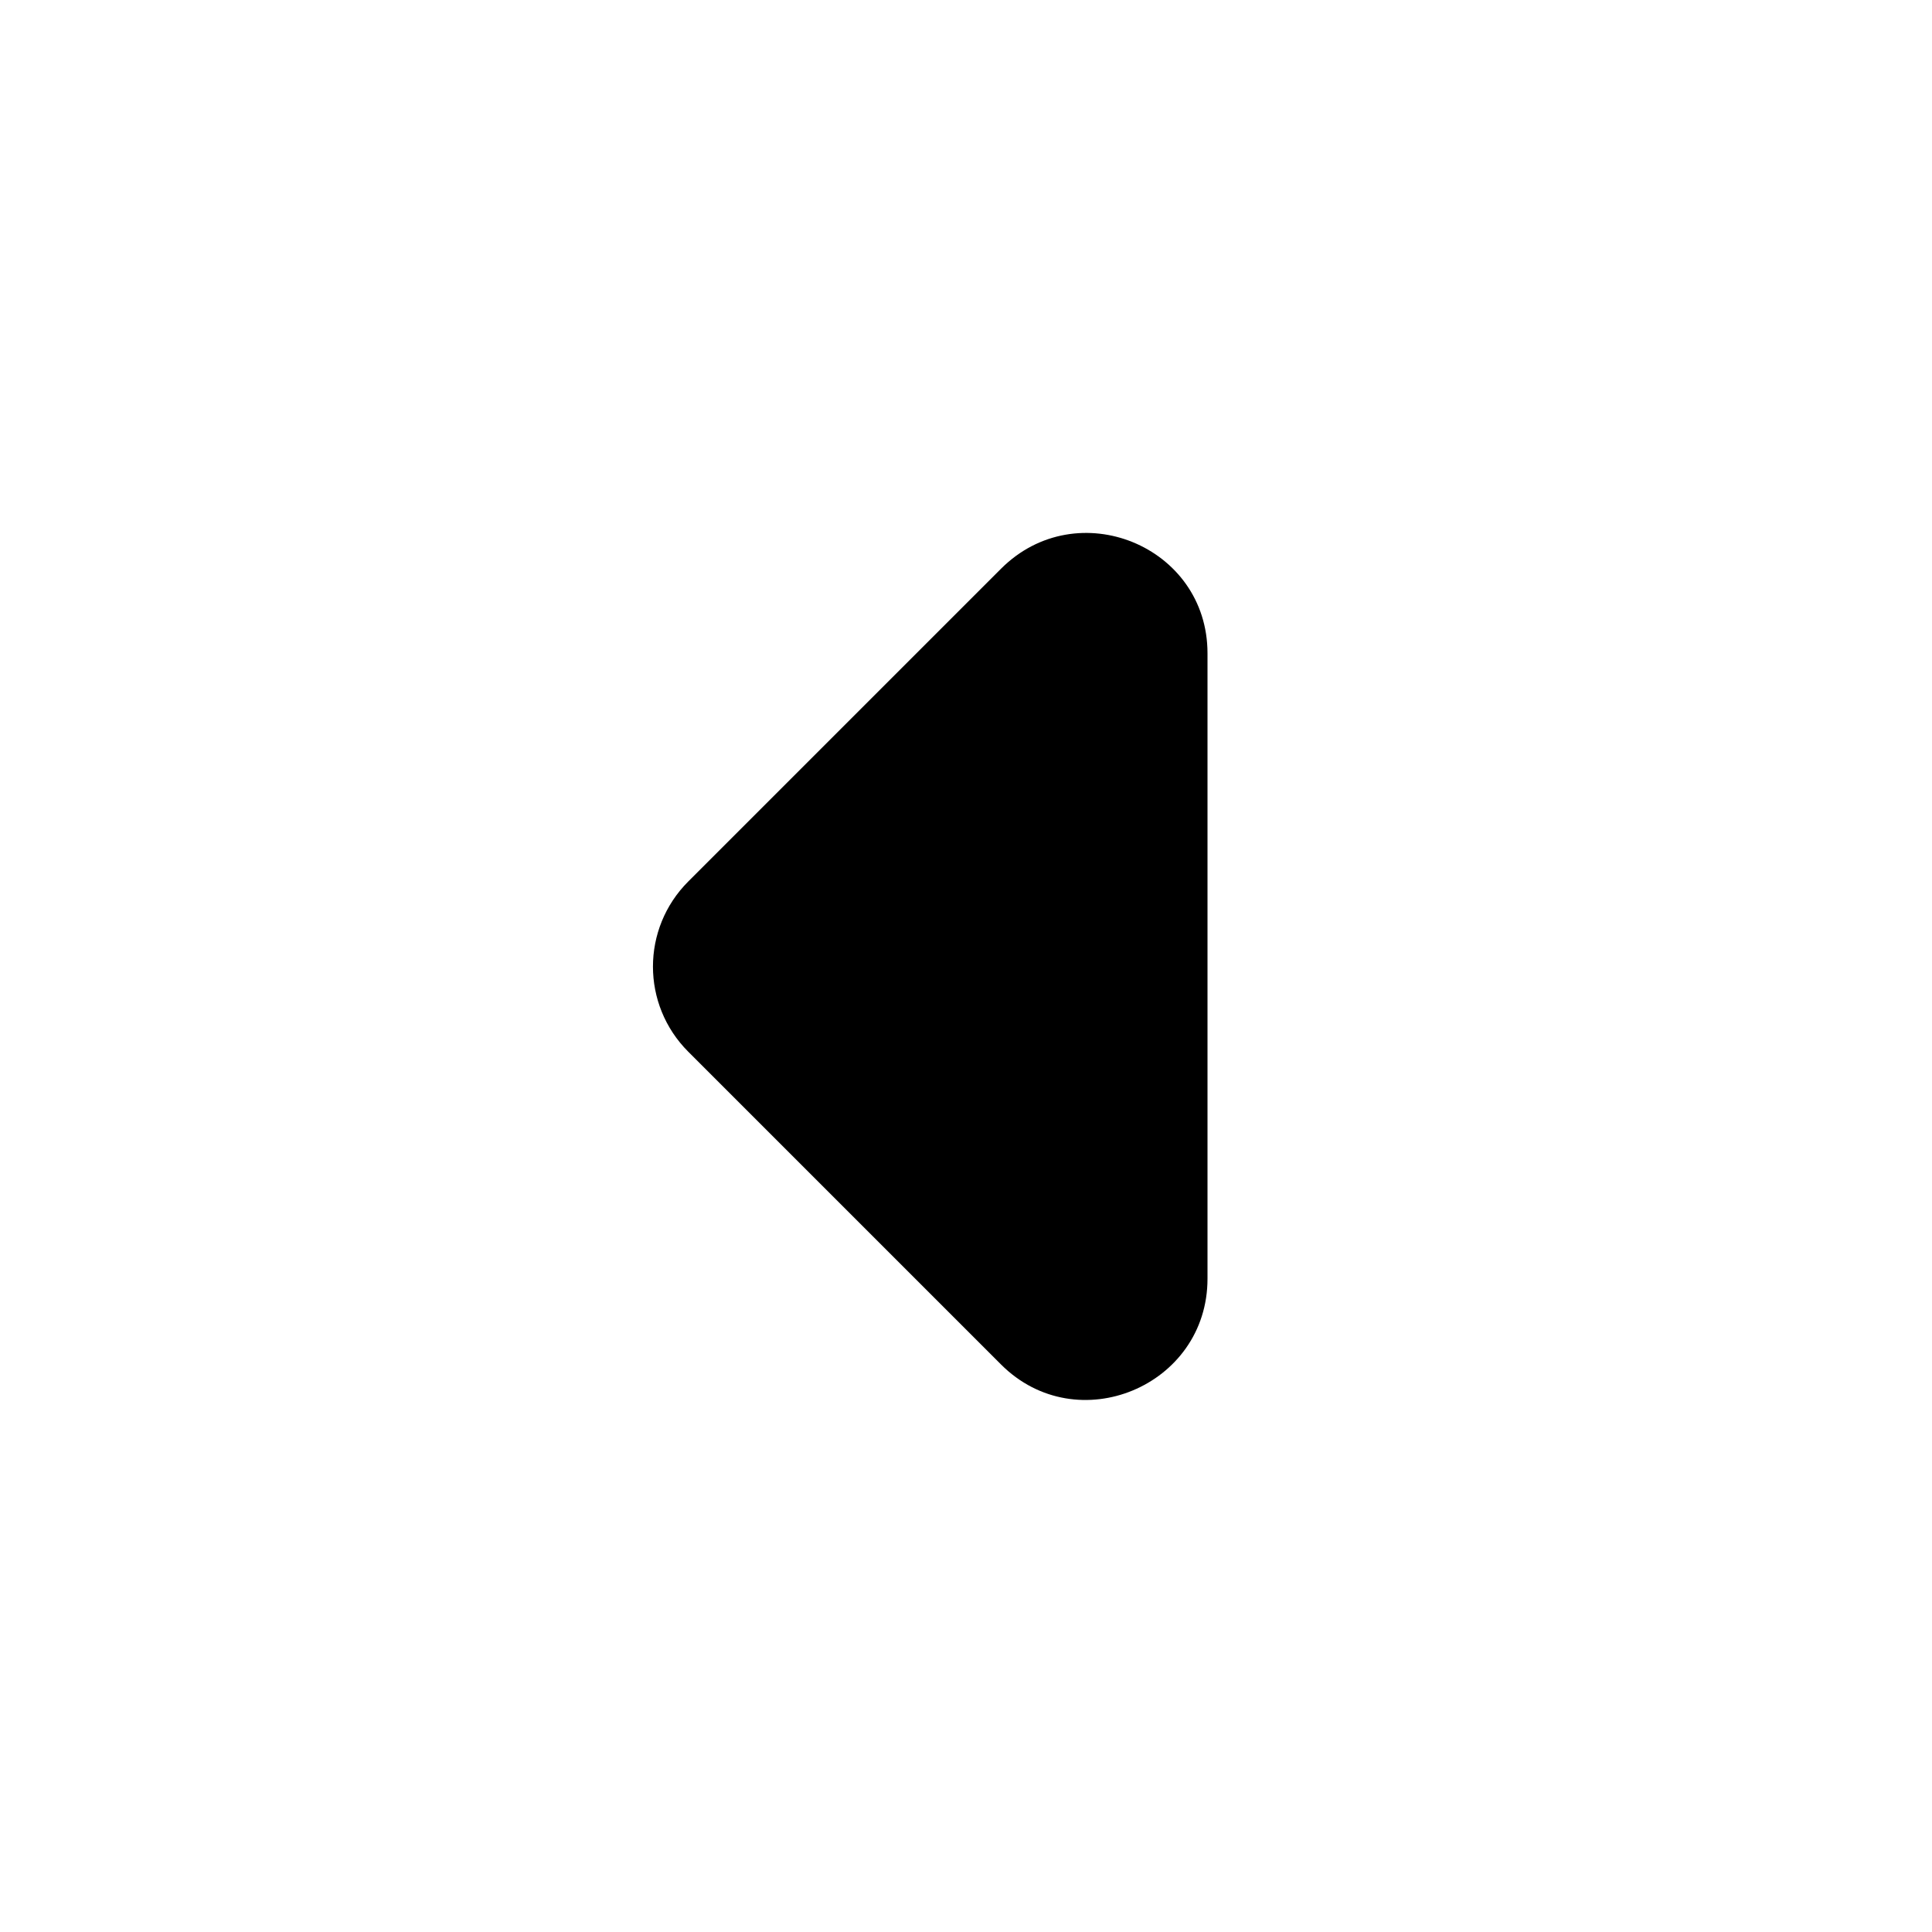 <svg viewBox="0 0 24 24" fill="none" xmlns="http://www.w3.org/2000/svg">
<path d="M12.435 7.065L8.55 10.95C7.965 11.535 7.965 12.48 8.55 13.065L12.435 16.95C13.38 17.895 15 17.22 15 15.885V8.115C15 6.78 13.38 6.12 12.435 7.065Z" fill="currentColor"/>
</svg>
